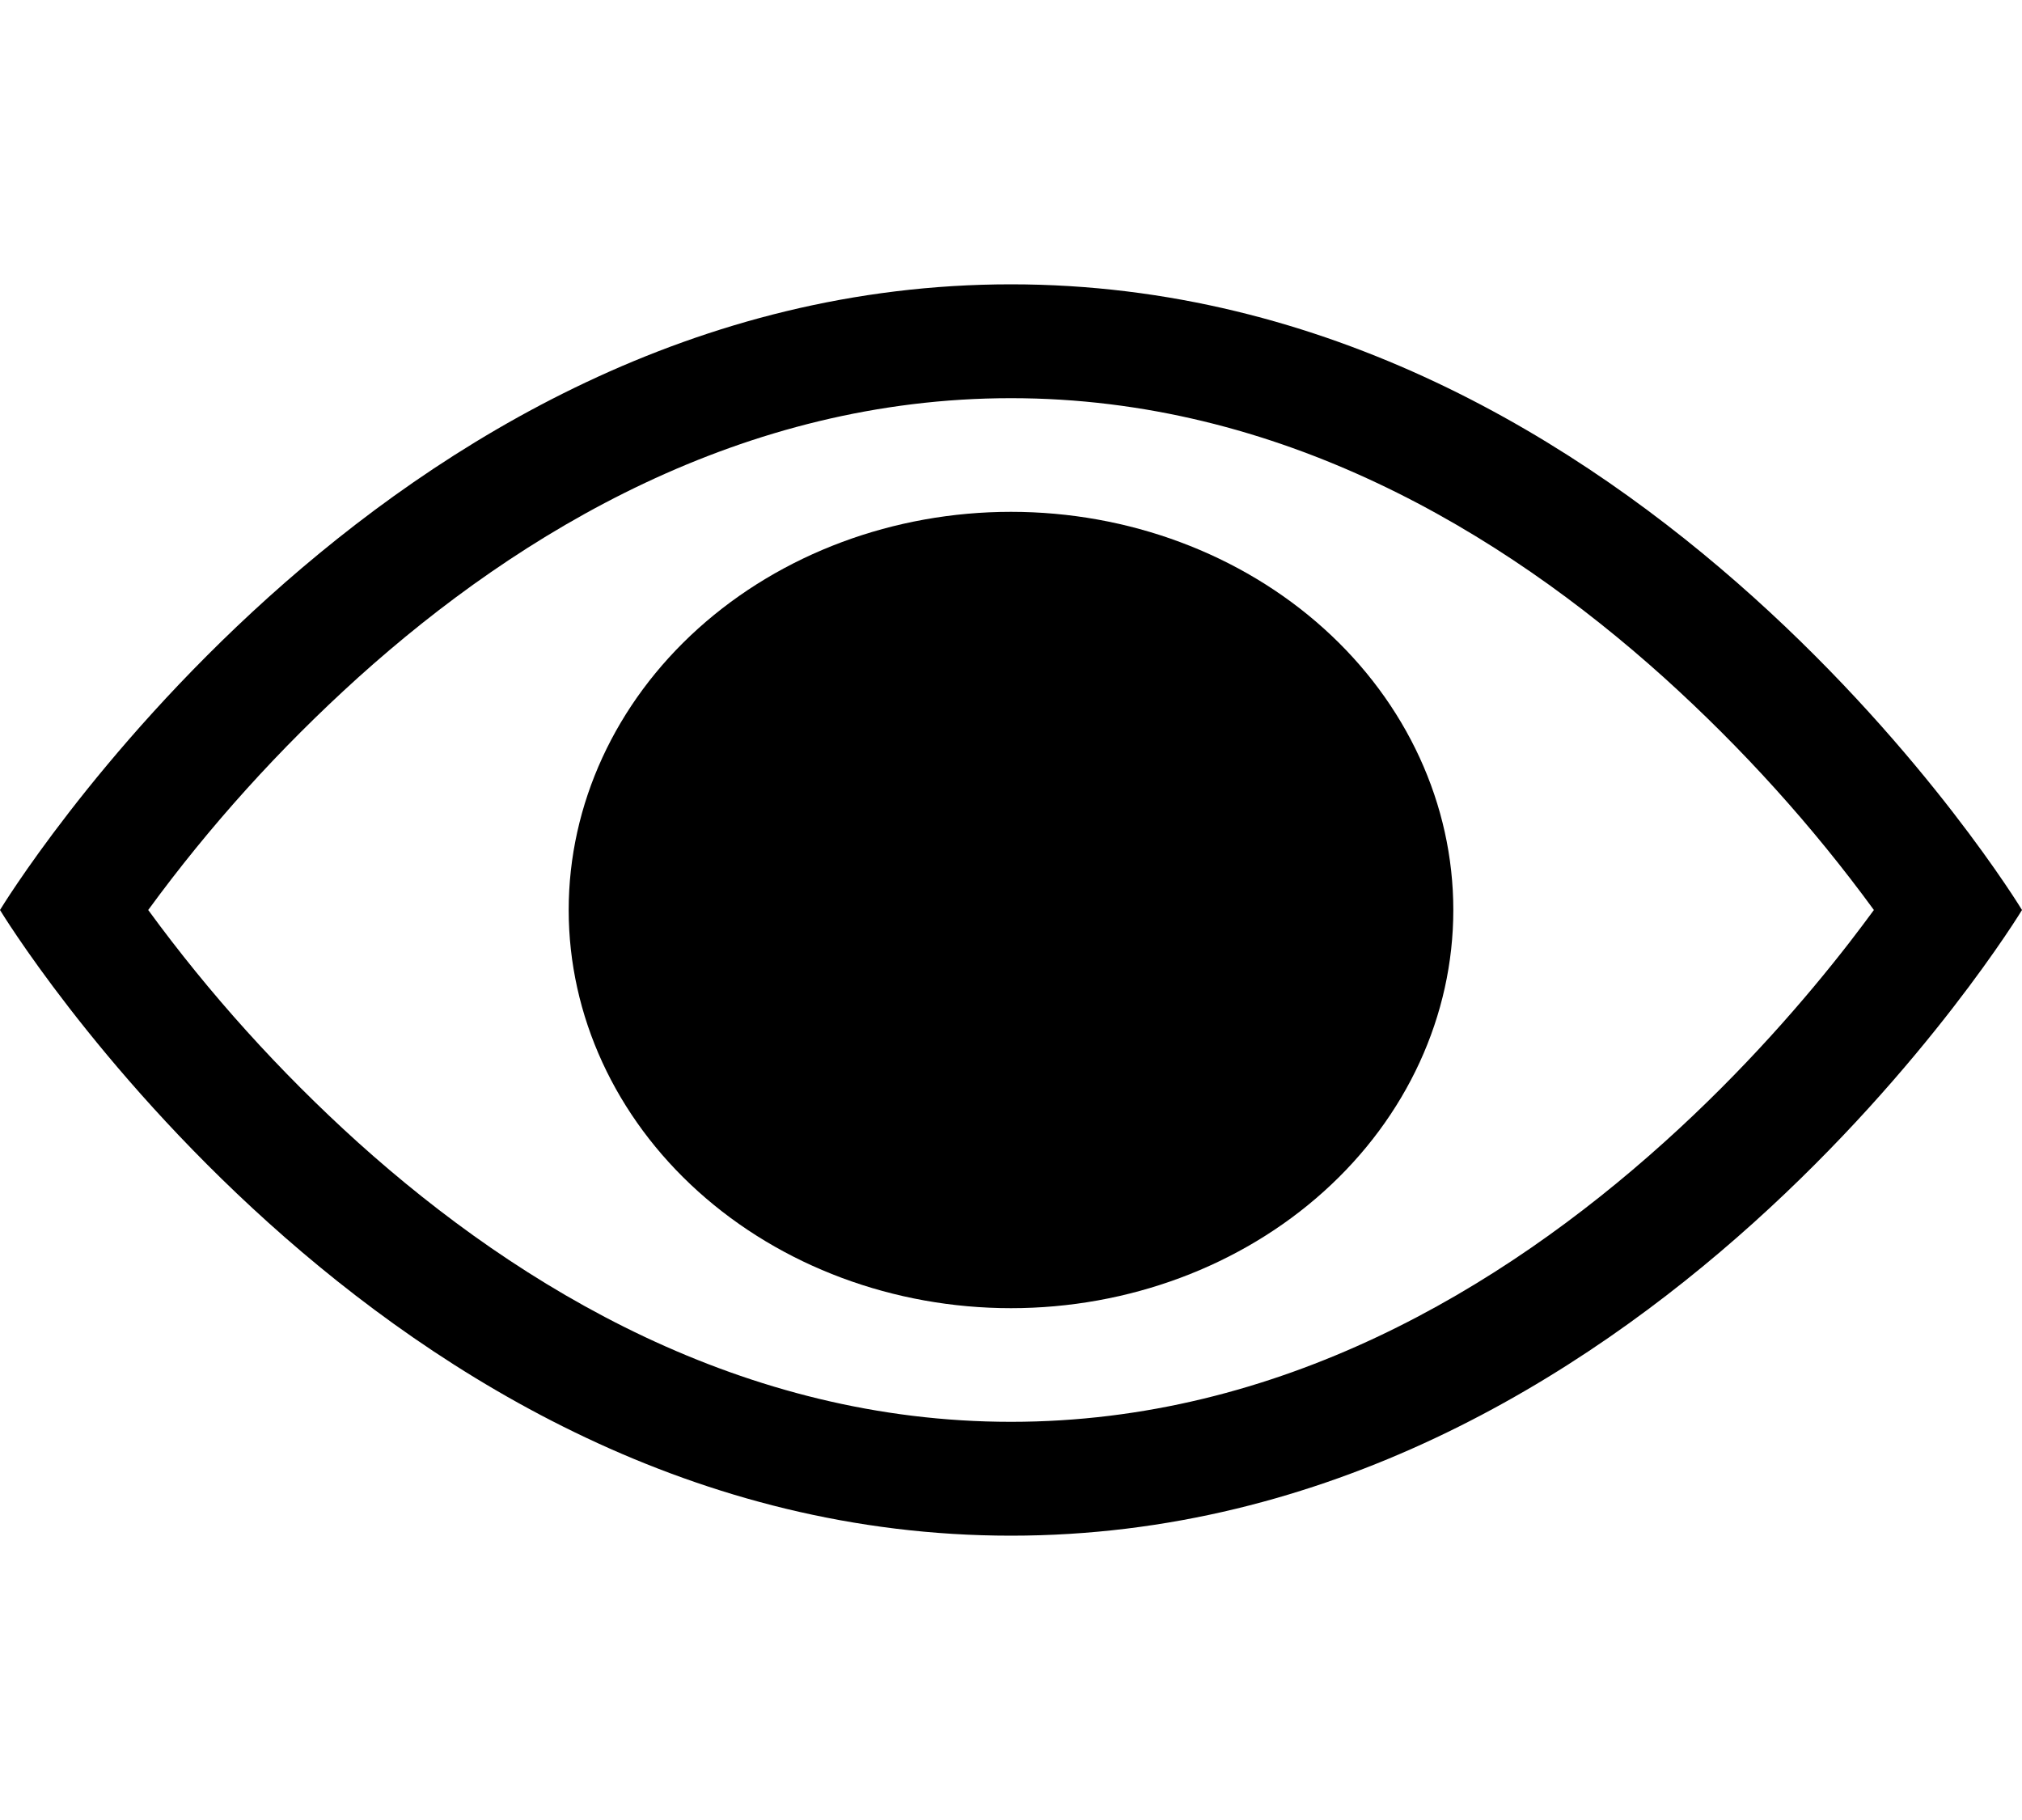 <svg width="20" height="18" viewBox="0 0 20 18" fill="none" xmlns="http://www.w3.org/2000/svg">
<path d="M20 9C20 9 16.25 2.812 10 2.812C3.75 2.812 0 9 0 9C0 9 3.75 15.188 10 15.188C16.25 15.188 20 9 20 9ZM1.466 9C2.07 8.173 2.765 7.403 3.541 6.702C5.15 5.252 7.35 3.938 10 3.938C12.65 3.938 14.849 5.252 16.46 6.702C17.236 7.403 17.931 8.173 18.535 9C18.463 9.098 18.382 9.206 18.291 9.324C17.872 9.864 17.254 10.584 16.46 11.298C14.849 12.748 12.649 14.062 10 14.062C7.351 14.062 5.151 12.748 3.54 11.298C2.764 10.597 2.07 9.827 1.466 9Z" fill="black"/>
<path d="M10 6.188C9.171 6.188 8.376 6.484 7.79 7.011C7.204 7.539 6.875 8.254 6.875 9C6.875 9.746 7.204 10.461 7.79 10.989C8.376 11.516 9.171 11.812 10 11.812C10.829 11.812 11.624 11.516 12.21 10.989C12.796 10.461 13.125 9.746 13.125 9C13.125 8.254 12.796 7.539 12.21 7.011C11.624 6.484 10.829 6.188 10 6.188ZM5.625 9C5.625 7.956 6.086 6.954 6.906 6.216C7.727 5.477 8.84 5.062 10 5.062C11.16 5.062 12.273 5.477 13.094 6.216C13.914 6.954 14.375 7.956 14.375 9C14.375 10.044 13.914 11.046 13.094 11.784C12.273 12.523 11.16 12.938 10 12.938C8.84 12.938 7.727 12.523 6.906 11.784C6.086 11.046 5.625 10.044 5.625 9Z" fill="black"/>
<ellipse cx="10" cy="9" rx="3.75" ry="3.375" fill="black"/>
</svg>

